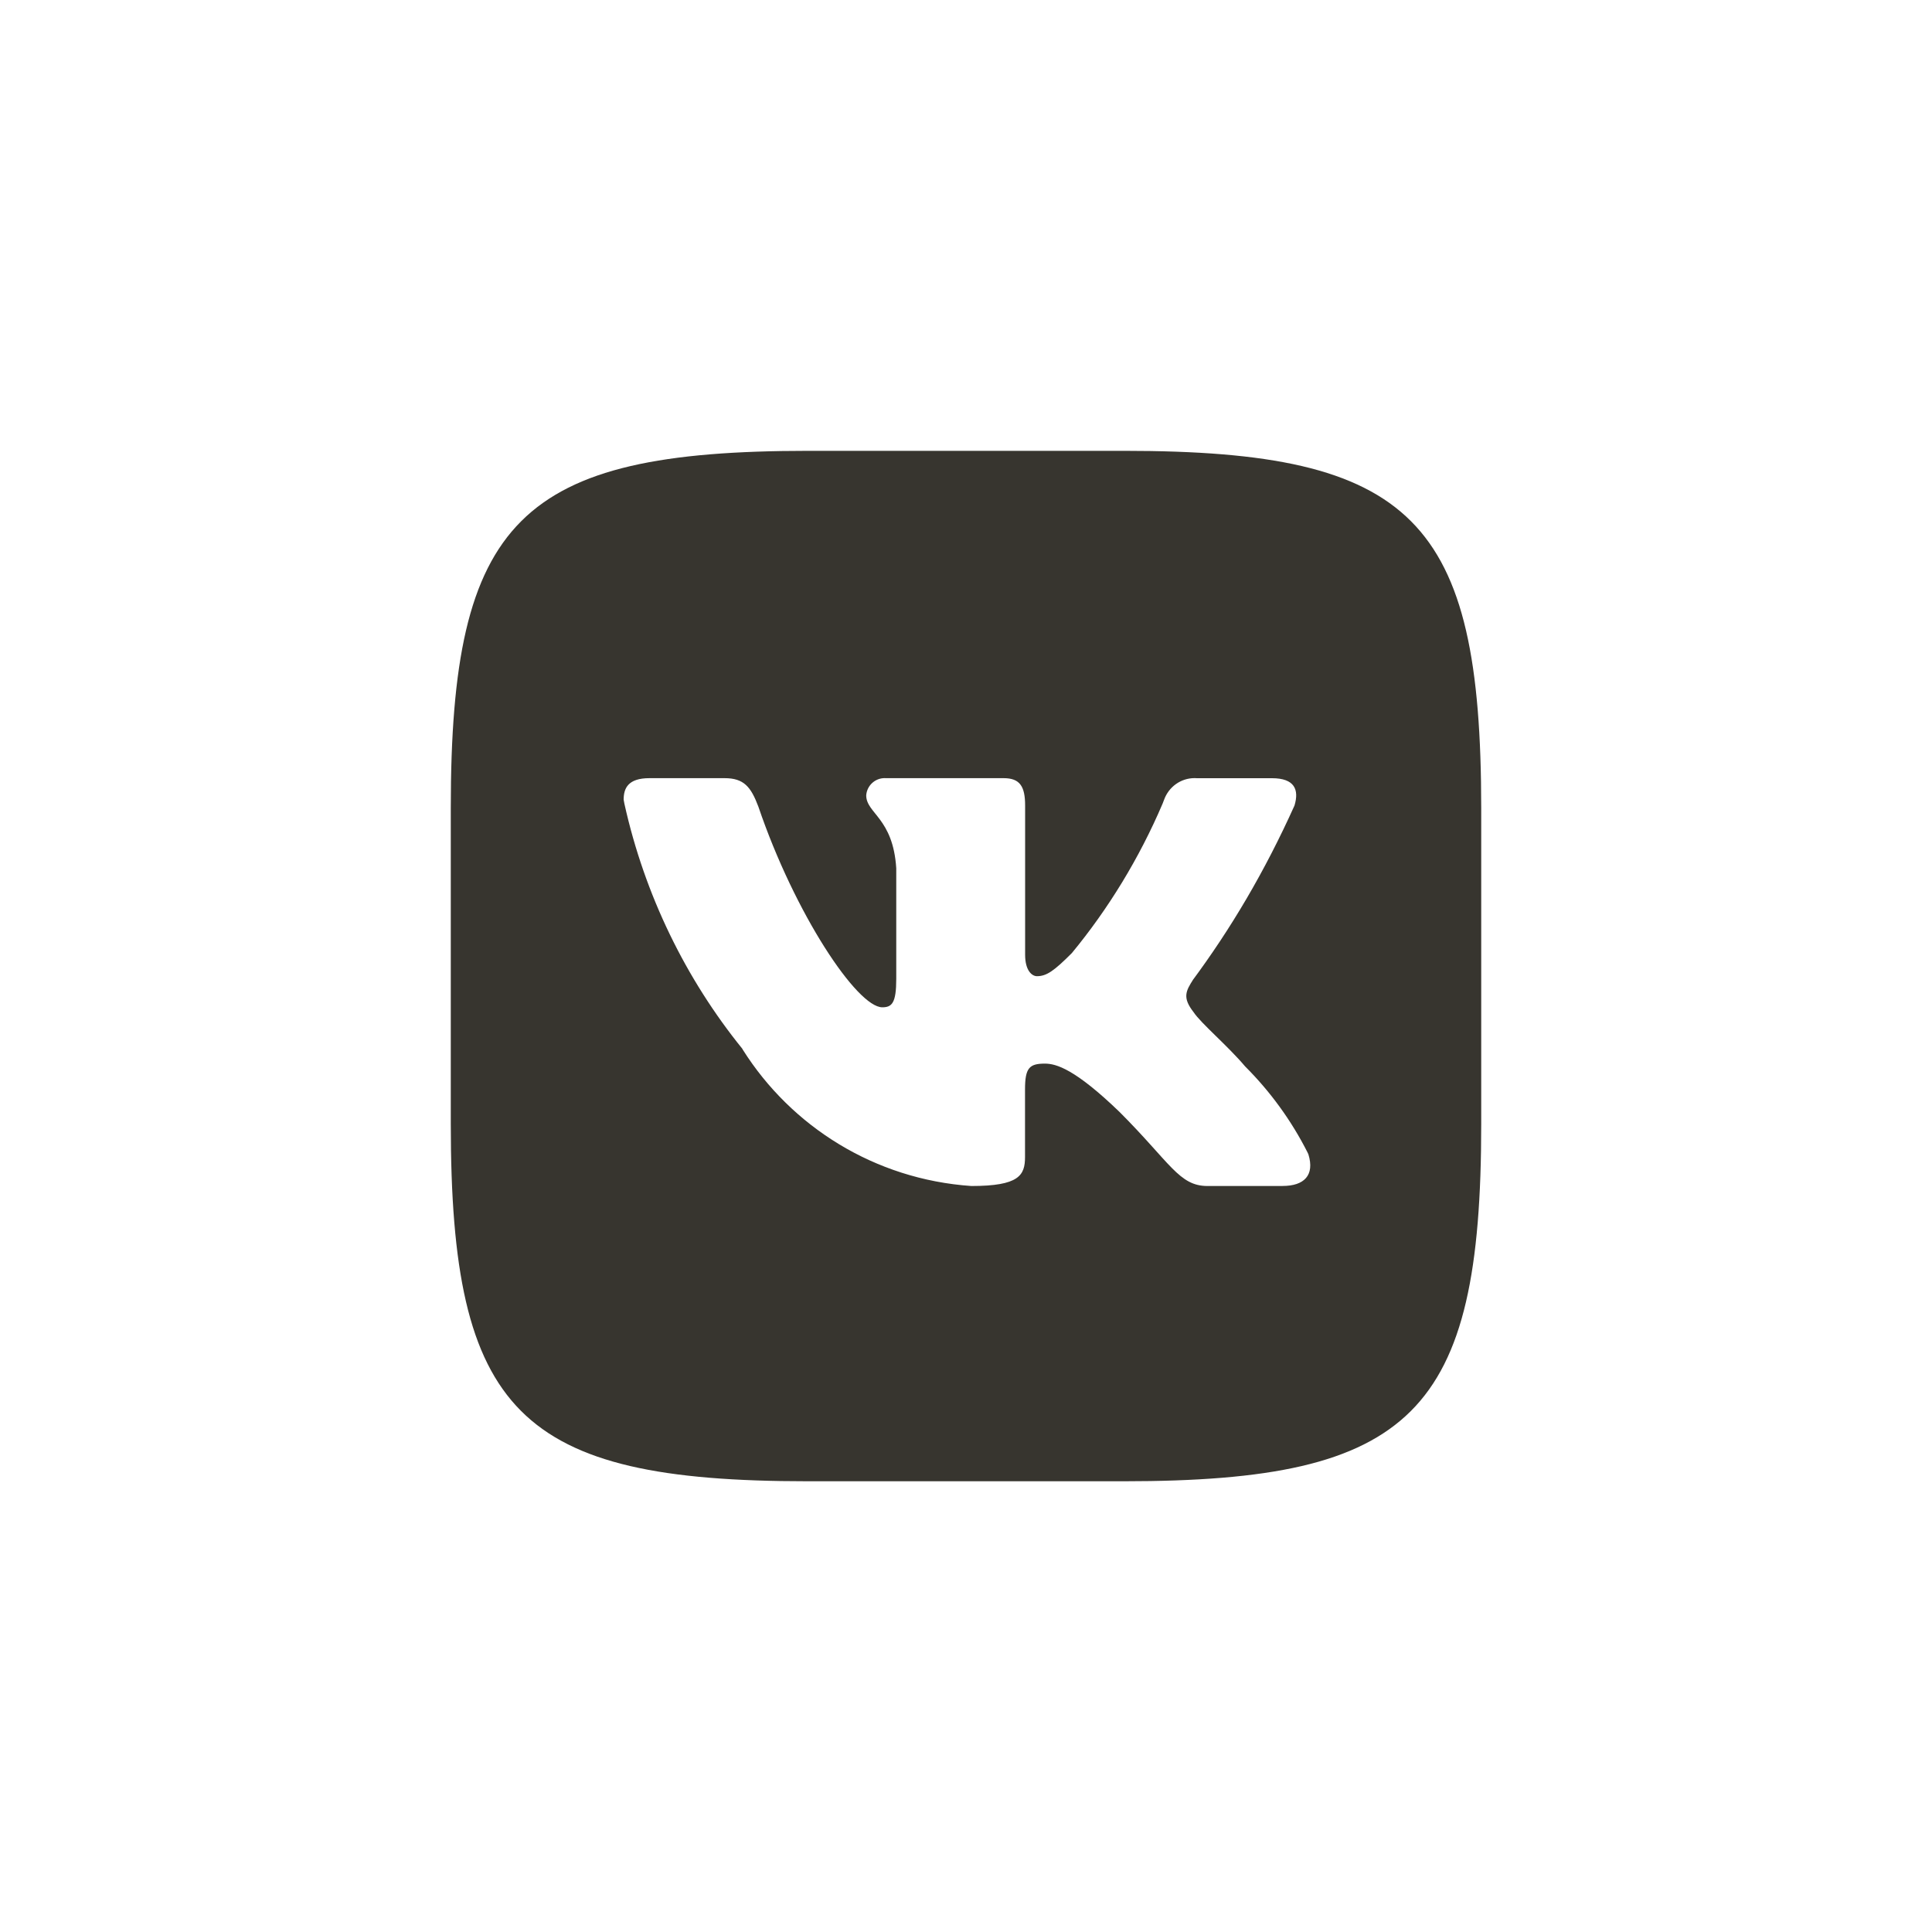 <!-- Generated by IcoMoon.io -->
<svg version="1.1" xmlns="http://www.w3.org/2000/svg" width="40" height="40" viewBox="0 0 40 40">
<title>ul-vk</title>
<path fill="#37352f" d="M23.278 9.334h-6.545c-5.978 0-7.4 1.422-7.4 7.389v6.545c0 5.978 1.411 7.4 7.389 7.4h6.545c5.978 0 7.4-1.411 7.4-7.389v-6.545c0-5.978-1.411-7.4-7.389-7.4zM26.555 24.555h-1.555c-0.589 0-0.766-0.478-1.822-1.534-0.922-0.889-1.311-1-1.545-1-0.322 0-0.411 0.089-0.411 0.534v1.4c0 0.378-0.122 0.6-1.111 0.6-2.003-0.138-3.726-1.23-4.73-2.819l-0.014-0.025c-1.163-1.438-2.019-3.174-2.44-5.073l-0.015-0.082c0-0.234 0.089-0.445 0.534-0.445h1.555c0.4 0 0.545 0.178 0.7 0.589 0.755 2.222 2.045 4.155 2.566 4.155 0.2 0 0.289-0.089 0.289-0.589v-2.289c-0.066-1.045-0.622-1.134-0.622-1.511 0.015-0.2 0.181-0.356 0.383-0.356 0.006 0 0.012 0 0.018 0.001h2.444c0.334 0 0.445 0.166 0.445 0.566v3.089c0 0.334 0.145 0.445 0.245 0.445 0.2 0 0.355-0.111 0.722-0.478 0.754-0.914 1.396-1.962 1.879-3.094l0.032-0.083c0.095-0.262 0.342-0.446 0.631-0.446 0.016 0 0.033 0.001 0.049 0.002h1.553c0.466 0 0.566 0.234 0.466 0.566-0.618 1.371-1.317 2.55-2.126 3.641l0.037-0.052c-0.166 0.255-0.234 0.389 0 0.689 0.155 0.234 0.7 0.689 1.066 1.122 0.52 0.519 0.958 1.12 1.293 1.782l0.018 0.039c0.134 0.434-0.089 0.655-0.534 0.655z"></path>
</svg>
